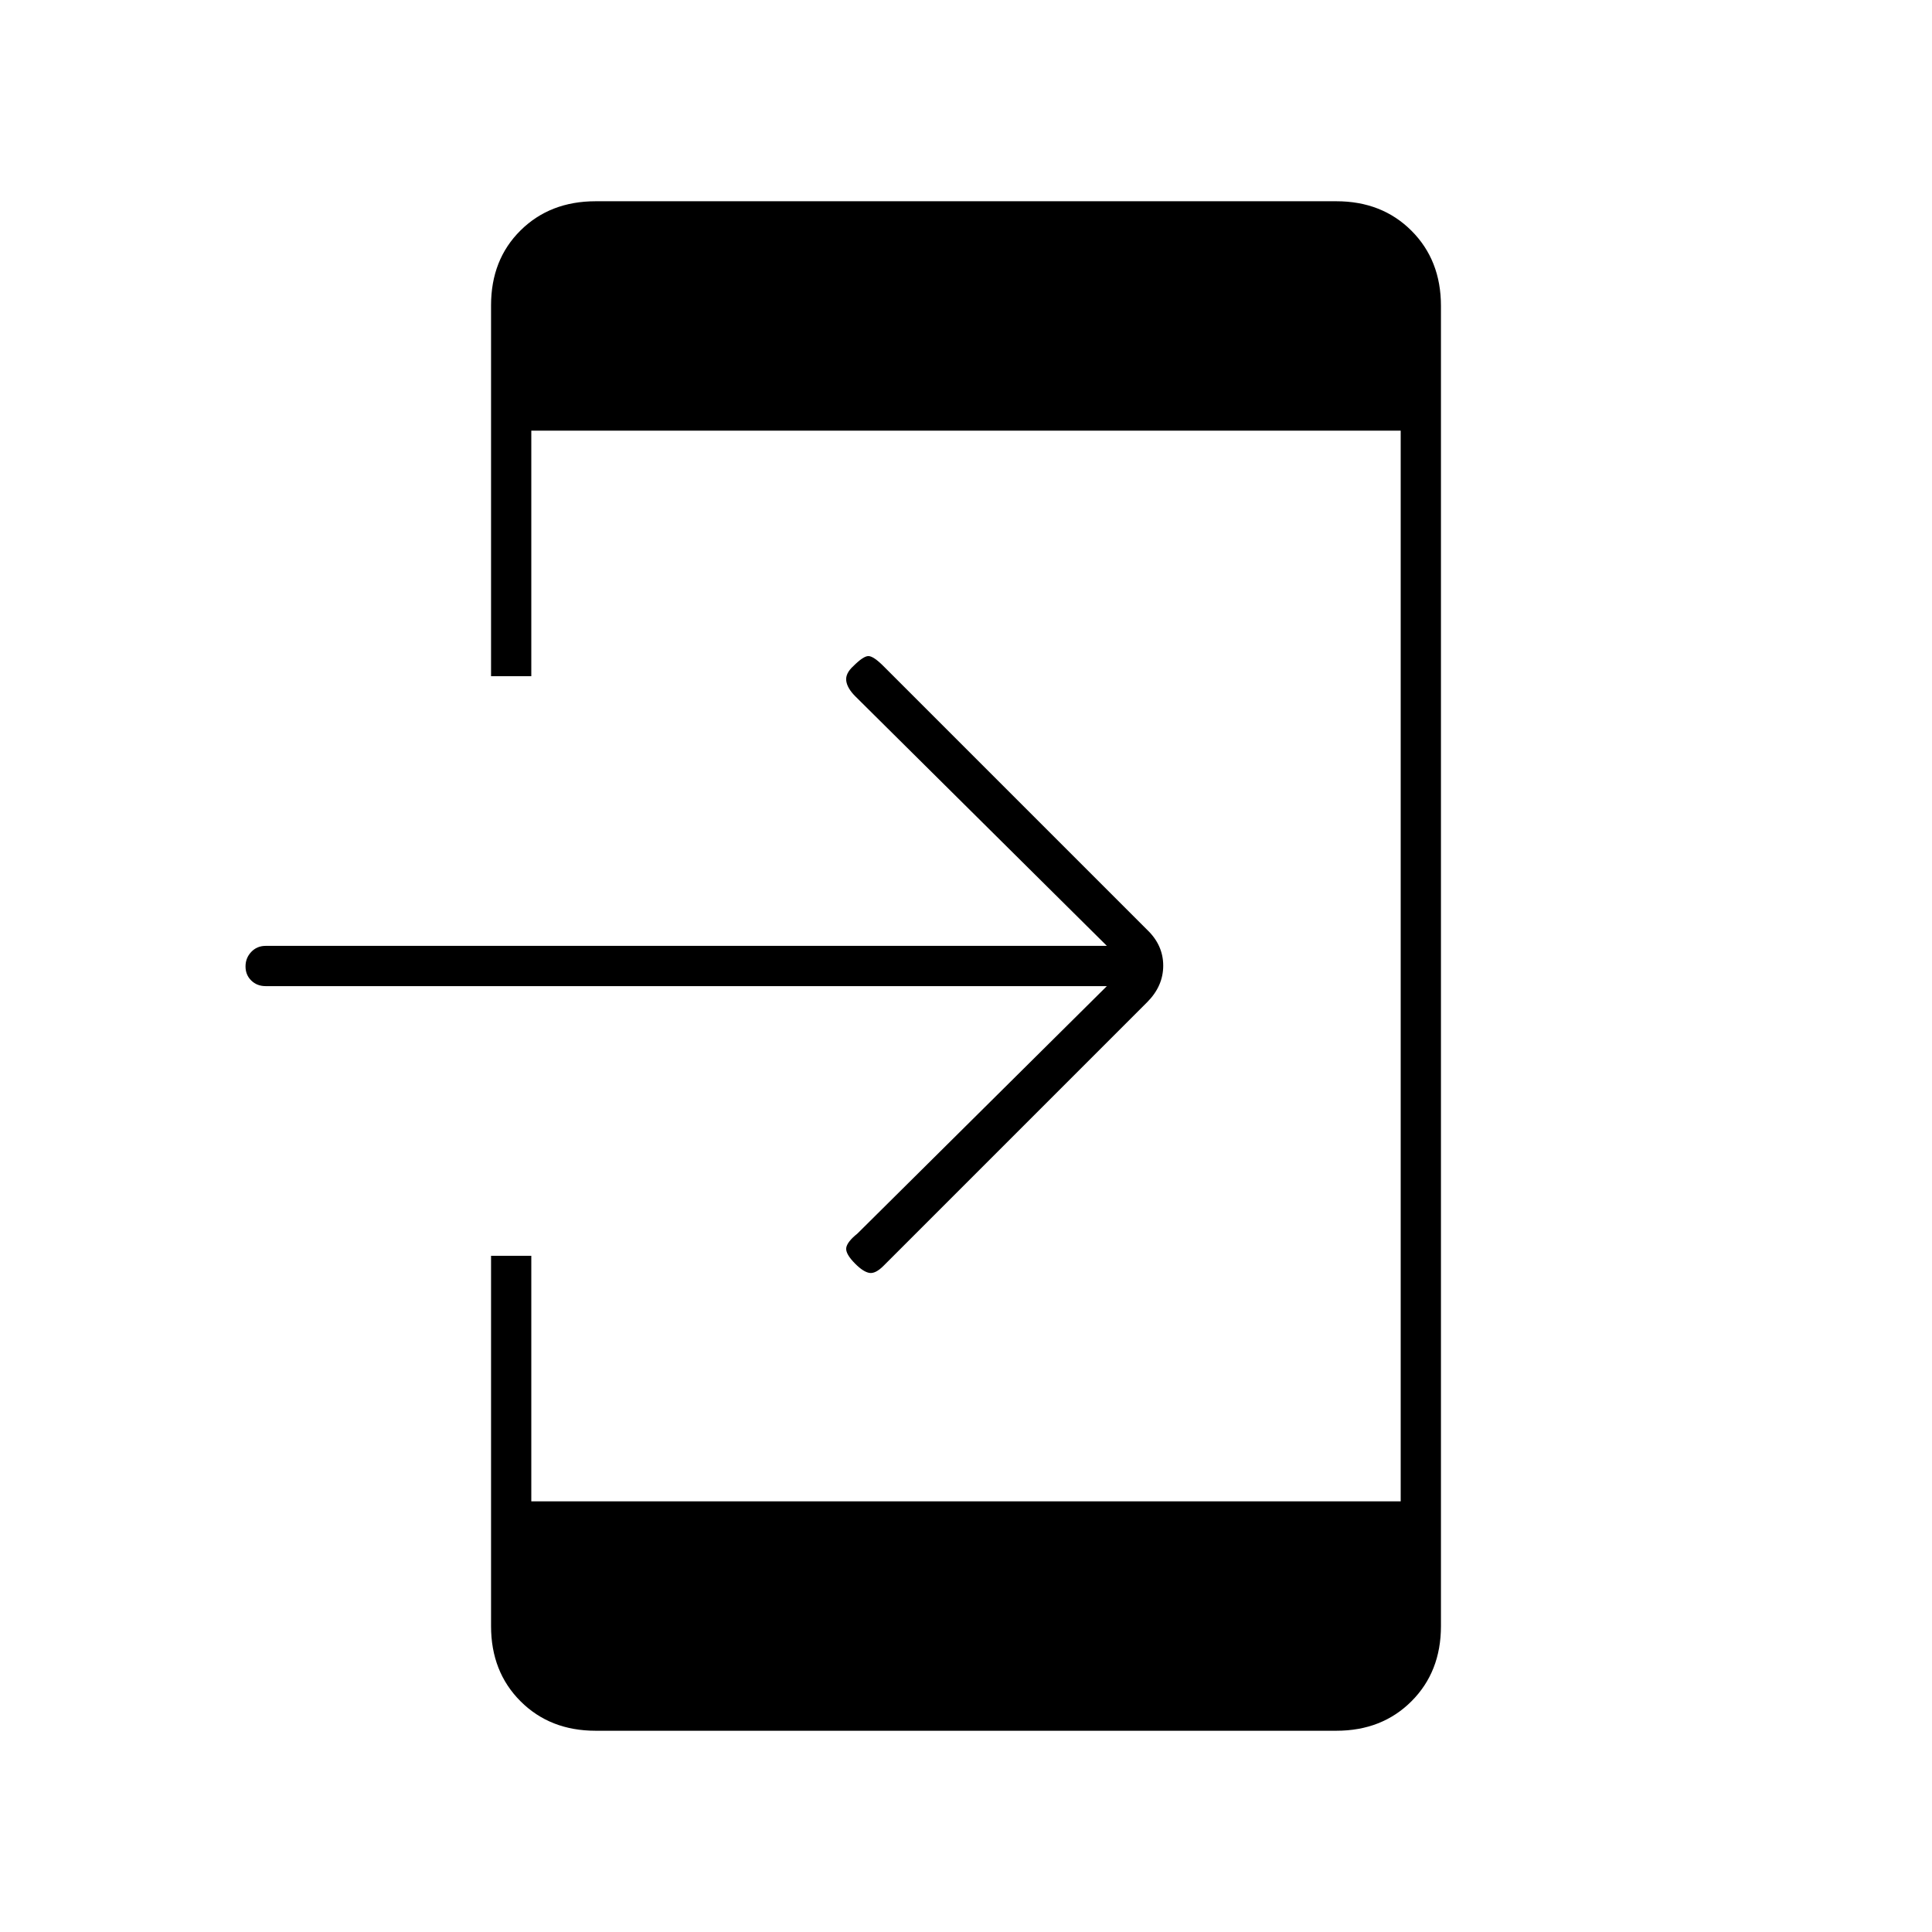 <svg xmlns="http://www.w3.org/2000/svg" height="20" viewBox="0 -960 960 960" width="20"><path d="M296-100q-22.7 0-37.35-14.65Q244-129.3 244-152v-184h20v122h432v-532H264v122h-20v-184.264Q244-831 258.65-845.5 273.3-860 296-860h368q22.7 0 37.35 14.65Q716-830.7 716-808v656q0 22.7-14.65 37.35Q686.7-100 664-100H296Zm254-370H132q-4.3 0-7.15-2.789-2.85-2.79-2.85-7 0-4.211 2.85-7.211t7.15-3h418L425-614q-4-4-4.5-7.667-.5-3.666 3.5-7.333 5-5 7.5-5t7.5 5l131 131q8 7.636 8 17.818Q578-470 570-462L439-331q-4 4-7 3.5t-7-4.5q-5-5-4.5-8t5.5-7l124-123Z"/></svg>